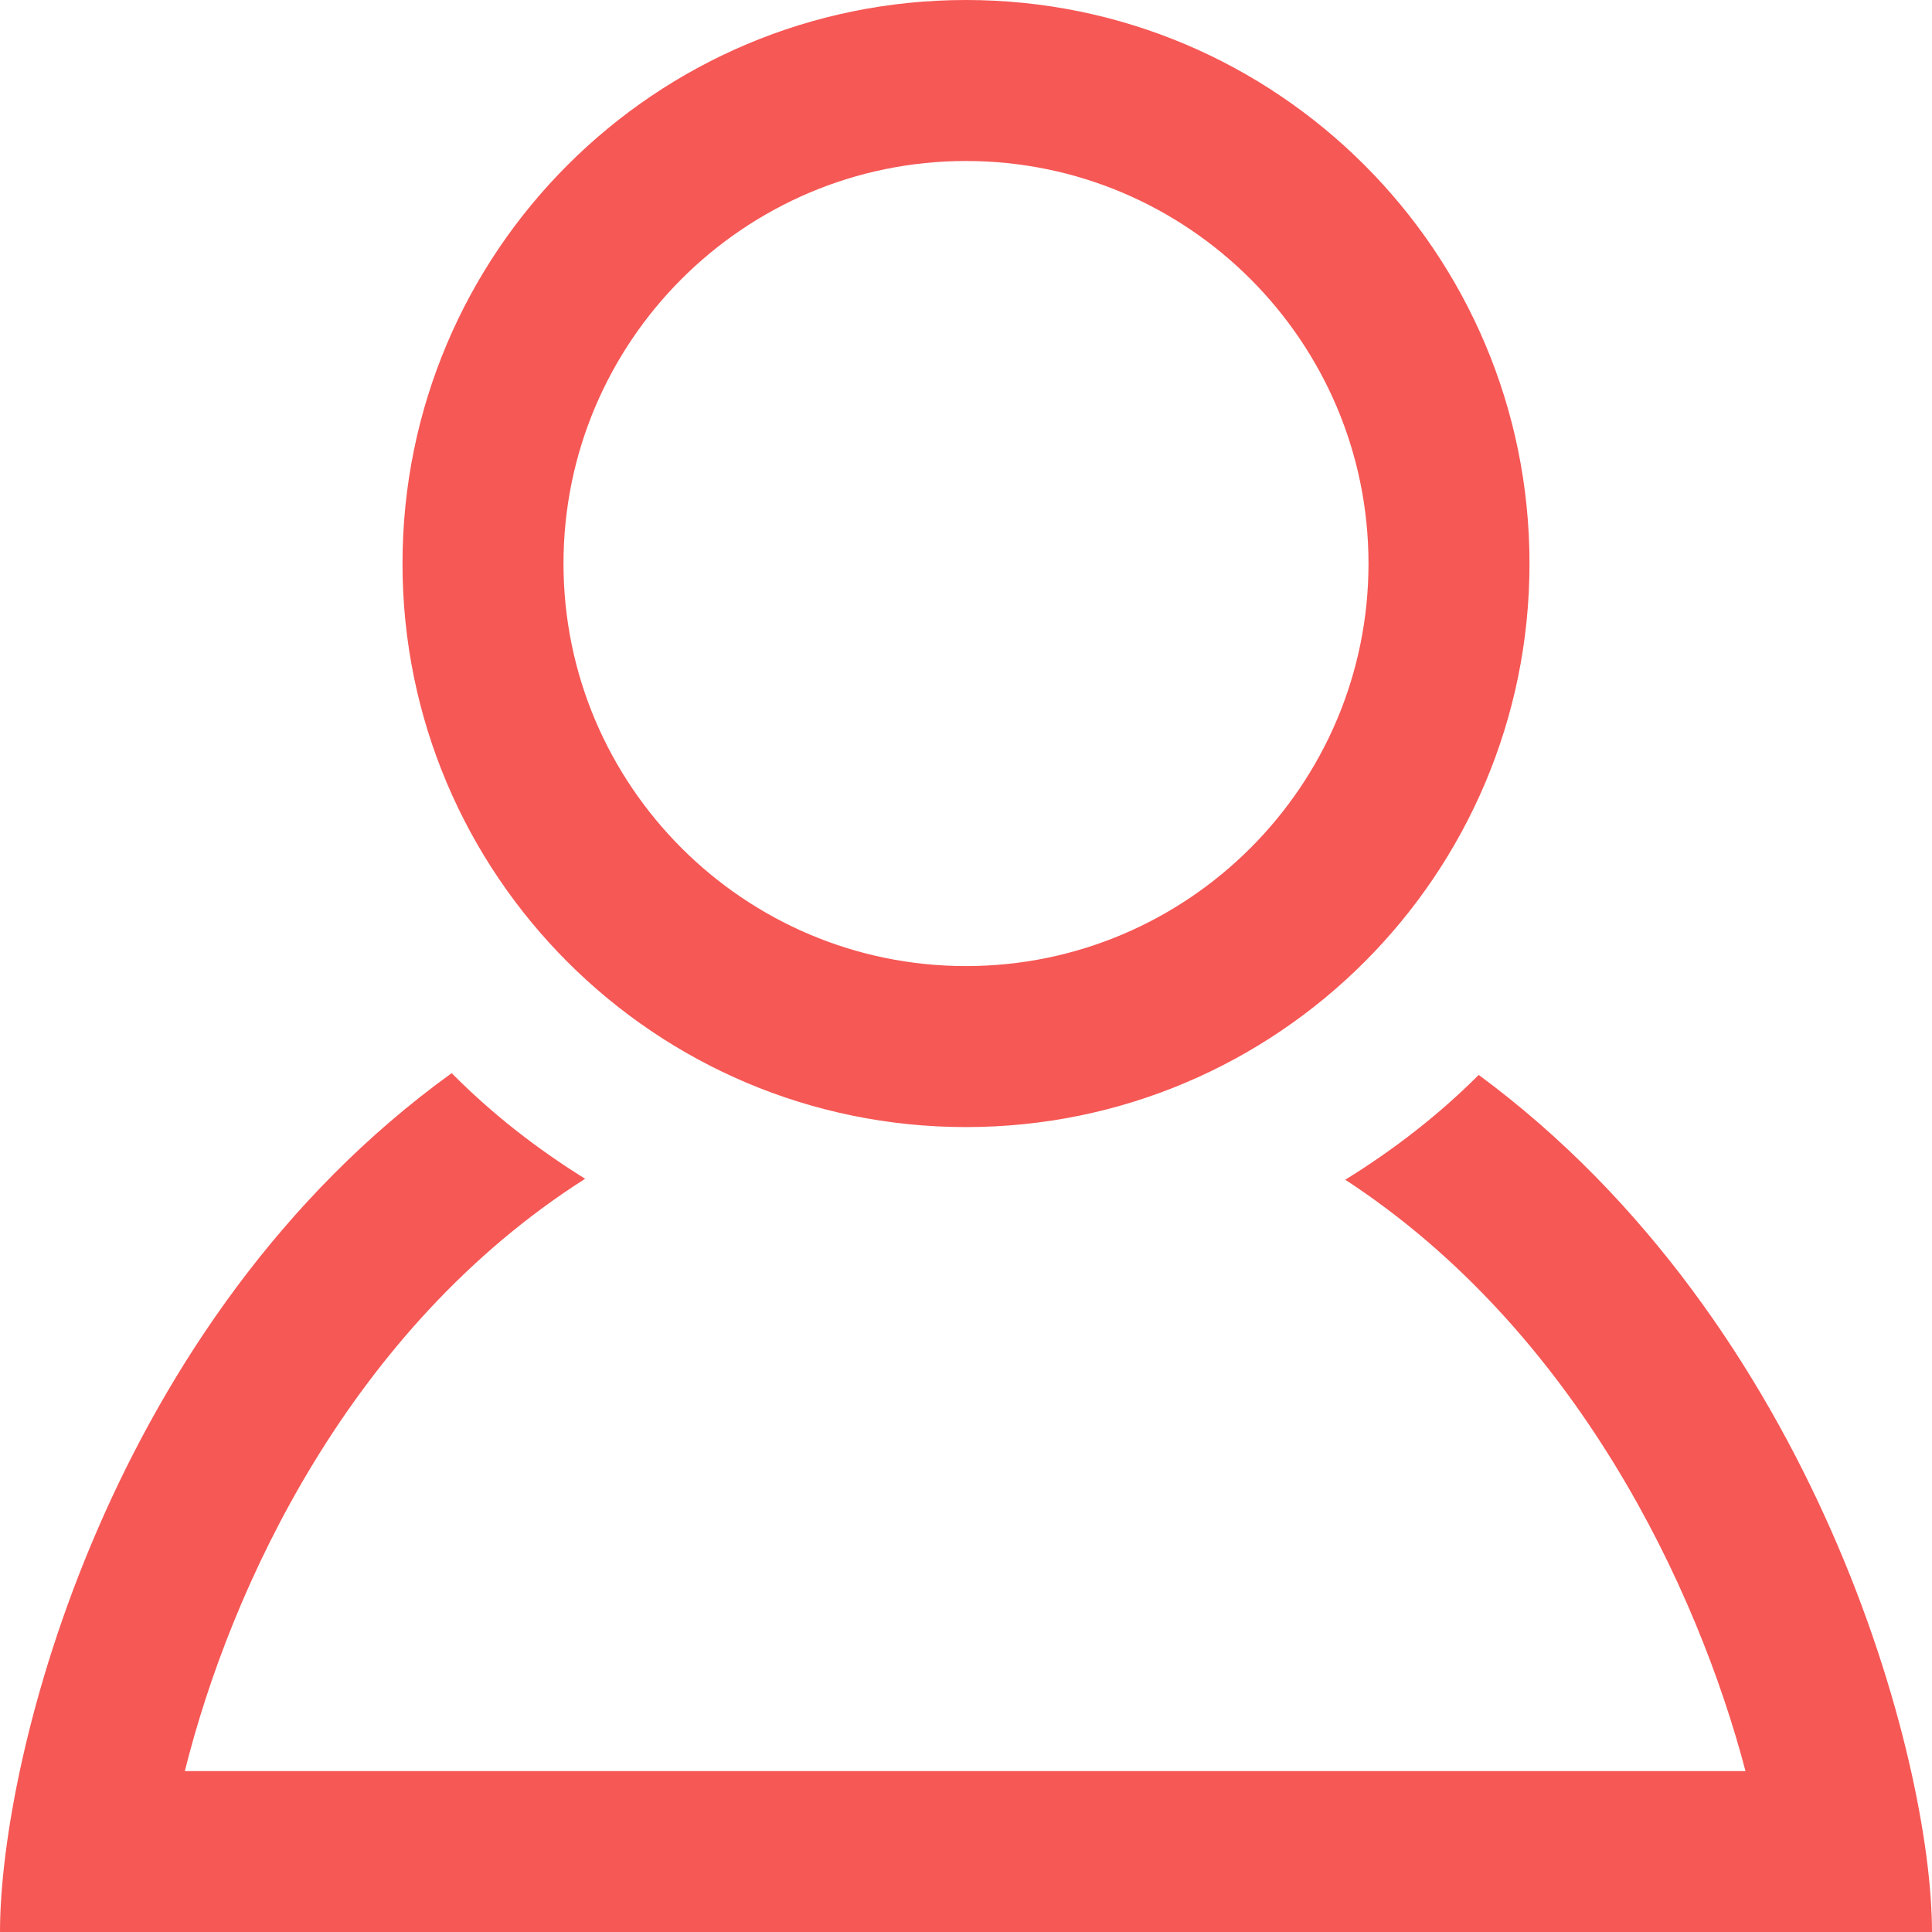 <svg xmlns="http://www.w3.org/2000/svg" width="24" height="24" viewBox="0 0 24 24"><path style="fill:#F65855" d="M12 2c2.757 0 5 2.243 5 5.001 0 2.756-2.243 5-5 5s-5-2.244-5-5c0-2.758 2.243-5.001 5-5.001zm0-2c-3.866 0-7 3.134-7 7.001 0 3.865 3.134 7 7 7s7-3.135 7-7c0-3.867-3.134-7.001-7-7.001zm6.369 13.353c-.497.498-1.057.931-1.658 1.302 2.872 1.874 4.378 5.083 4.972 7.346h-19.387c.572-2.29 2.058-5.503 4.973-7.358-.603-.374-1.162-.811-1.658-1.312-4.258 3.072-5.611 8.506-5.611 10.669h24c0-2.142-1.44-7.557-5.631-10.647z"/></svg>